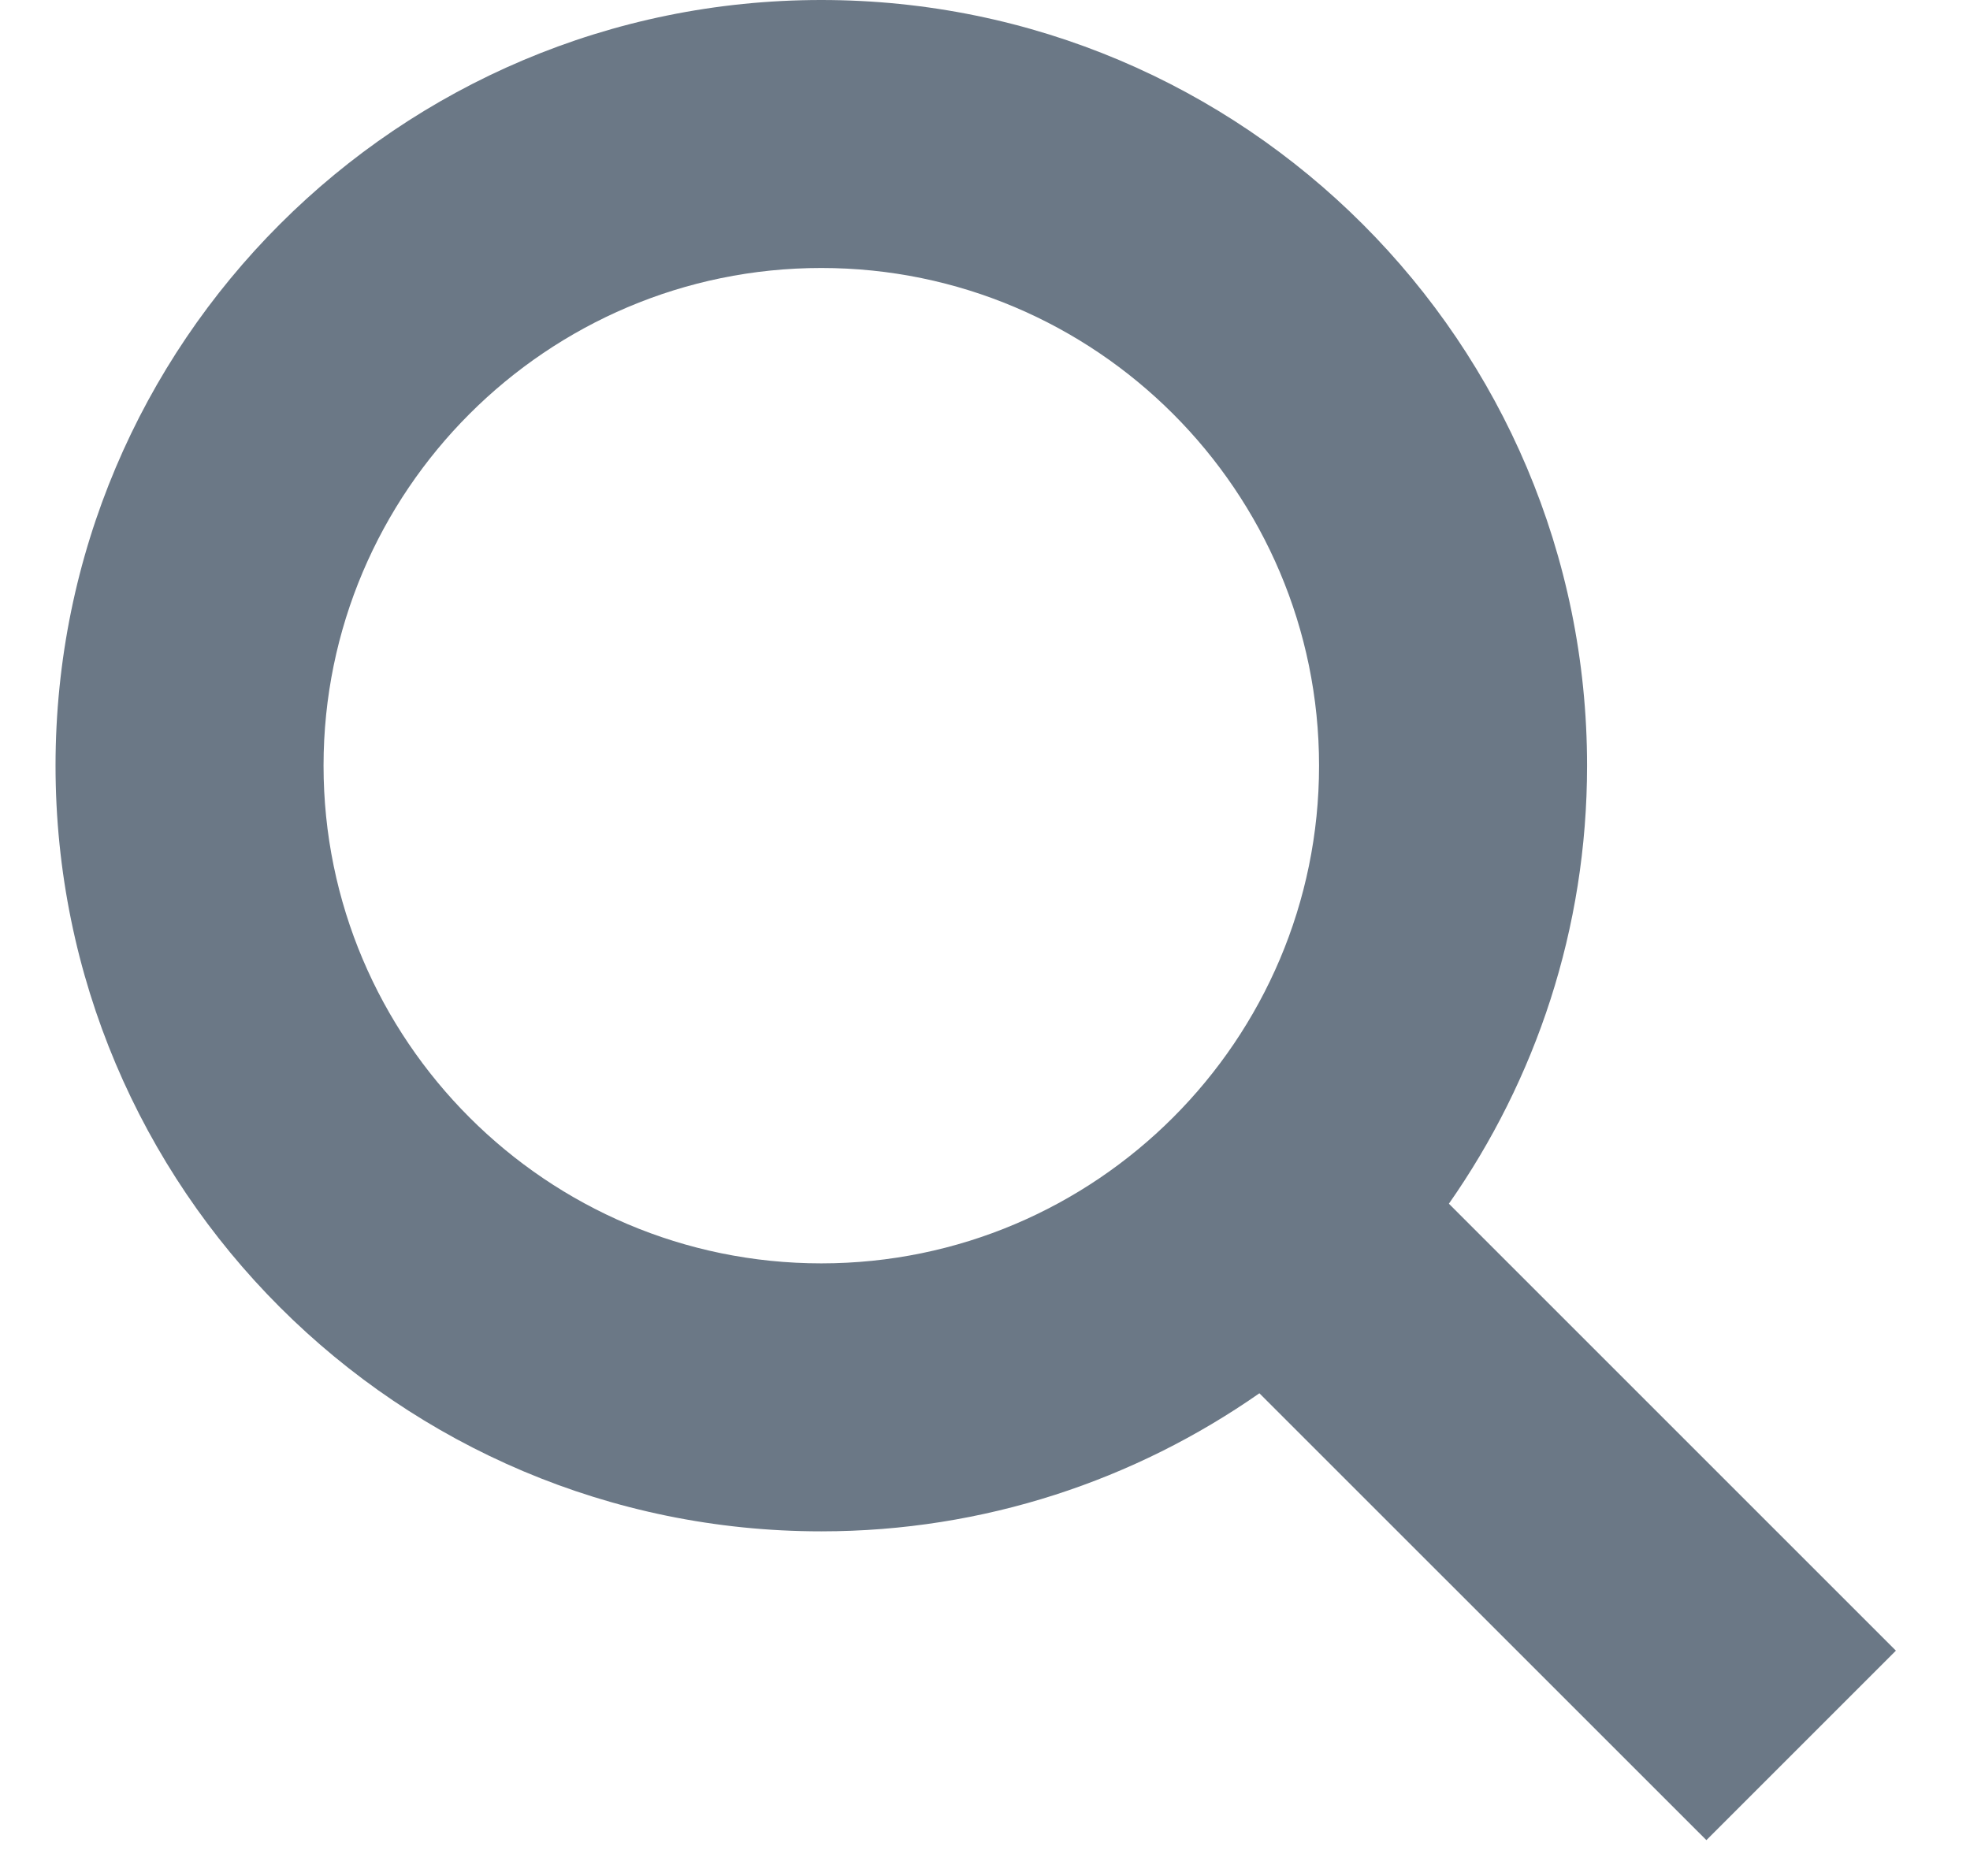 <svg width="21" height="20" viewBox="0 0 21 20" fill="none" xmlns="http://www.w3.org/2000/svg">
<path fill-rule="evenodd" clip-rule="evenodd" d="M20.21 17.598L15.445 12.833C16.371 11.509 16.918 9.902 16.918 8.163C16.918 3.655 13.264 0 8.755 0C4.246 0 0.592 3.655 0.592 8.163C0.592 12.672 4.246 16.326 8.755 16.326C10.493 16.326 12.101 15.779 13.425 14.854L18.19 19.618L20.21 17.598ZM3.449 8.163C3.449 5.238 5.829 2.857 8.755 2.857C11.681 2.857 14.061 5.238 14.061 8.163C14.061 11.089 11.681 13.469 8.755 13.469C5.829 13.469 3.449 11.089 3.449 8.163Z" fill="#6B7886"/>
</svg>
